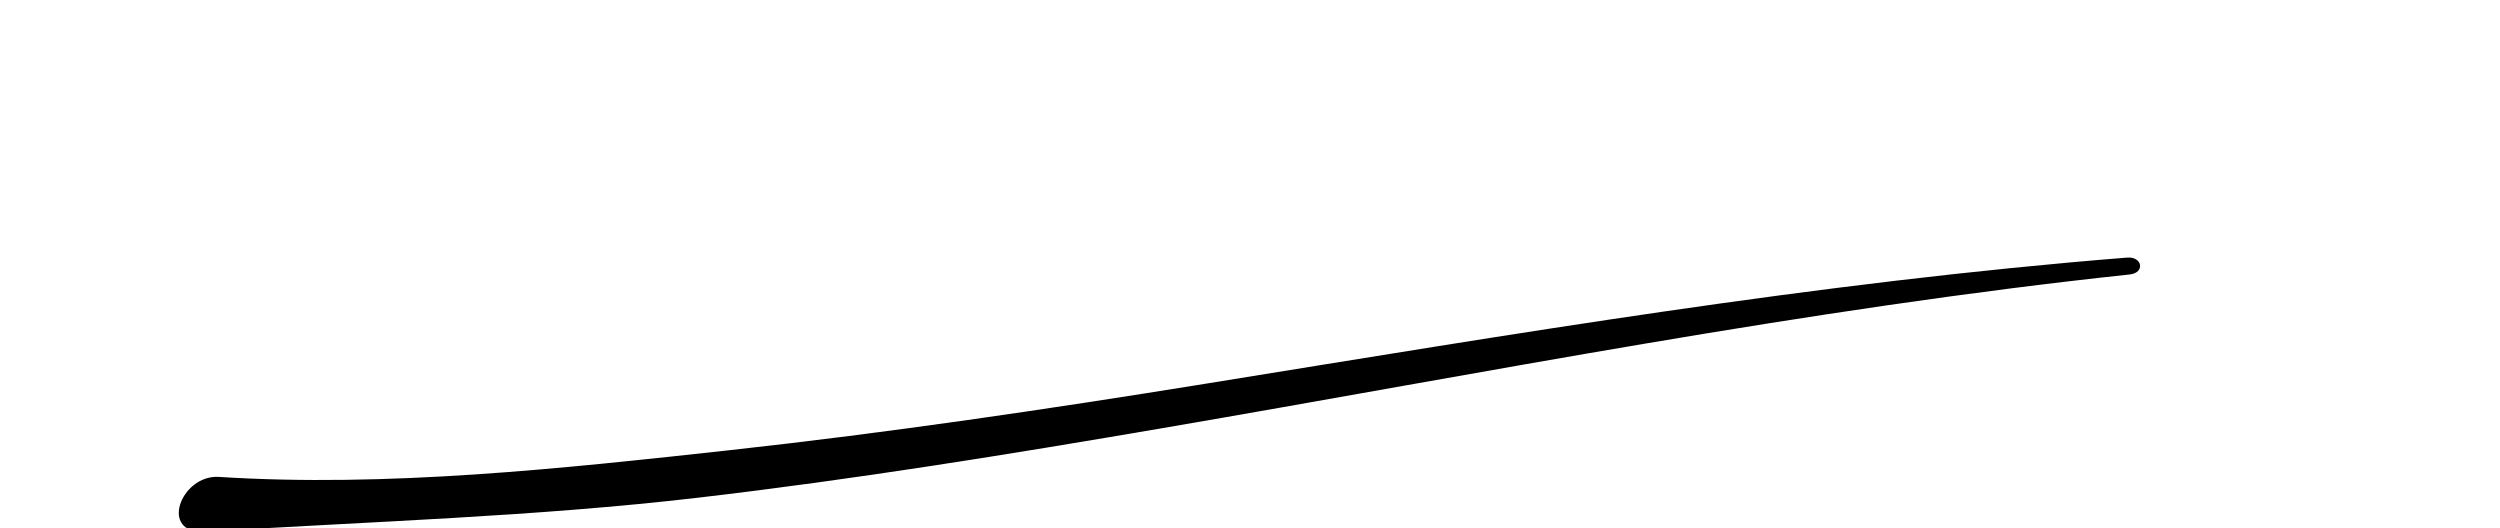 <?xml version="1.0" encoding="utf-8"?>
<!-- Generator: Adobe Illustrator 16.0.0, SVG Export Plug-In . SVG Version: 6.00 Build 0)  -->
<!DOCTYPE svg PUBLIC "-//W3C//DTD SVG 1.1//EN" "http://www.w3.org/Graphics/SVG/1.1/DTD/svg11.dtd">
<svg version="1.1" id="Layer_1" xmlns="http://www.w3.org/2000/svg" xmlns:xlink="http://www.w3.org/1999/xlink" x="0px" y="0px"
	 width="209.637px" height="44.307px" viewBox="0 0 209.637 44.307" enable-background="new 0 0 209.637 44.307"
	 xml:space="preserve">
<g>
	<g>
		<path d="M178.374,21.6c-25.989,2.068-51.622,6.436-77.337,10.586c-13.228,2.135-26.48,4.094-39.801,5.559
			c-14.053,1.545-28.745,3.144-42.883,2.246c-3.199-0.203-5.101,4.853-1.09,4.599c13.825-0.874,27.552-1.251,41.335-2.863
			c13.025-1.522,25.982-3.618,38.906-5.83c26.969-4.616,53.856-9.977,81.083-12.882C179.897,22.874,179.649,21.498,178.374,21.6
			L178.374,21.6z"/>
	</g>
</g>
</svg>
